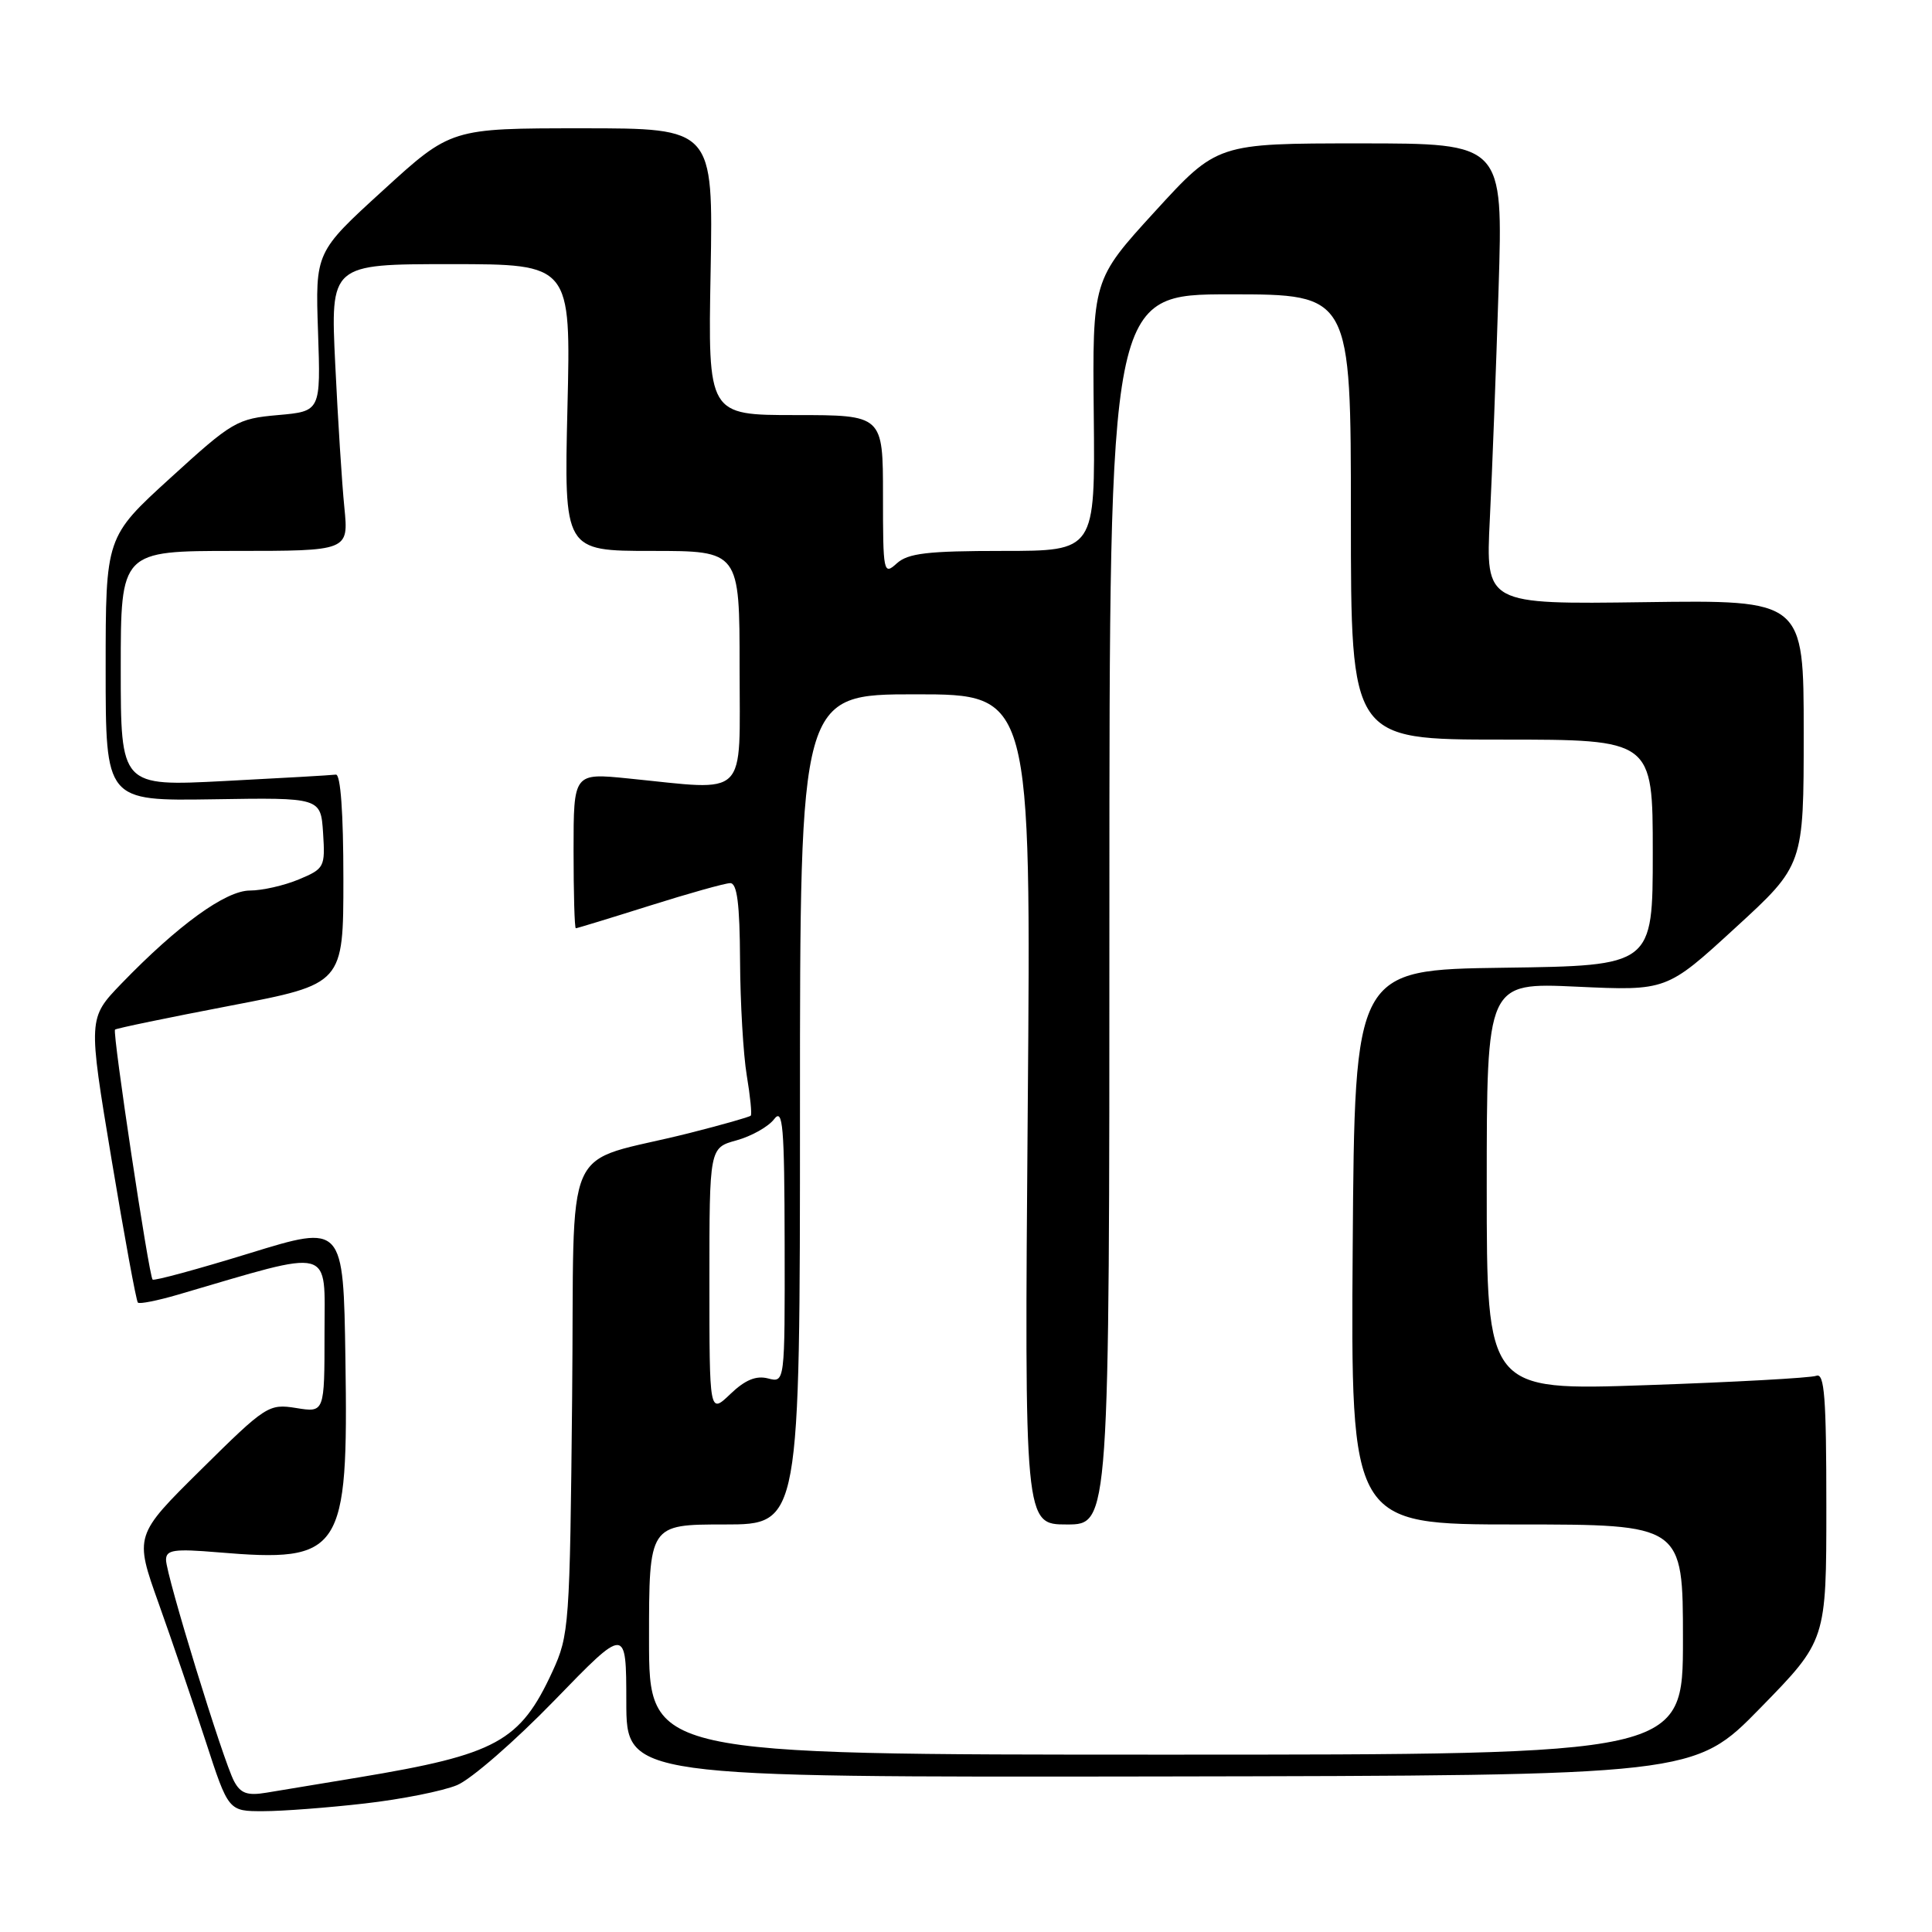 <?xml version="1.0" encoding="UTF-8" standalone="no"?>
<!DOCTYPE svg PUBLIC "-//W3C//DTD SVG 1.1//EN" "http://www.w3.org/Graphics/SVG/1.1/DTD/svg11.dtd" >
<svg xmlns="http://www.w3.org/2000/svg" xmlns:xlink="http://www.w3.org/1999/xlink" version="1.1" viewBox="0 0 256 256">
 <g >
 <path fill="currentColor"
d=" M 48.33 238.97 C 53.19 238.42 58.69 237.32 60.56 236.54 C 62.43 235.76 68.24 230.70 73.47 225.31 C 82.98 215.50 82.98 215.50 82.99 225.50 C 83.00 235.50 83.00 235.50 153.75 235.39 C 224.50 235.27 224.50 235.27 233.25 226.32 C 242.00 217.37 242.00 217.37 242.00 199.58 C 242.00 185.16 241.75 181.88 240.67 182.30 C 239.93 182.58 229.81 183.14 218.17 183.54 C 197.00 184.27 197.00 184.27 197.00 157.23 C 197.00 130.19 197.00 130.19 208.92 130.74 C 220.84 131.29 220.84 131.29 229.92 122.96 C 239.00 114.64 239.00 114.64 239.00 97.07 C 239.00 79.50 239.00 79.50 217.93 79.79 C 196.85 80.08 196.85 80.08 197.41 68.79 C 197.72 62.58 198.24 48.84 198.57 38.25 C 199.17 19.00 199.17 19.00 180.23 19.00 C 161.28 19.00 161.28 19.00 153.02 28.04 C 144.75 37.09 144.75 37.09 144.93 55.04 C 145.11 73.00 145.11 73.00 132.89 73.00 C 122.91 73.00 120.32 73.30 118.83 74.65 C 117.07 76.25 117.00 75.91 117.00 65.65 C 117.00 55.00 117.00 55.00 105.41 55.00 C 93.81 55.00 93.81 55.00 94.16 36.00 C 94.50 17.00 94.50 17.00 77.13 17.00 C 59.76 17.00 59.76 17.00 50.77 25.21 C 41.78 33.41 41.78 33.41 42.14 43.96 C 42.50 54.50 42.50 54.50 36.83 55.00 C 31.41 55.48 30.80 55.83 22.58 63.33 C 14.00 71.15 14.00 71.15 14.00 88.64 C 14.00 106.13 14.00 106.13 28.25 105.91 C 42.50 105.68 42.50 105.68 42.81 110.37 C 43.10 114.89 42.99 115.11 39.59 116.53 C 37.65 117.34 34.74 118.00 33.12 118.00 C 29.90 118.00 23.58 122.58 16.08 130.34 C 11.67 134.92 11.67 134.92 14.77 153.56 C 16.48 163.82 18.05 172.39 18.27 172.60 C 18.48 172.82 20.87 172.34 23.58 171.55 C 44.47 165.43 43.00 165.04 43.00 176.65 C 43.00 187.18 43.00 187.18 39.25 186.57 C 35.61 185.99 35.24 186.22 26.66 194.71 C 17.81 203.46 17.81 203.46 21.03 212.48 C 22.80 217.44 25.60 225.66 27.26 230.75 C 30.27 240.00 30.27 240.00 34.89 239.99 C 37.42 239.99 43.47 239.53 48.33 238.97 Z  M 31.02 236.03 C 29.57 233.33 22.00 208.69 22.00 206.69 C 22.00 205.36 23.05 205.20 28.88 205.69 C 45.33 207.07 46.16 205.81 45.77 180.09 C 45.50 162.23 45.50 162.23 33.04 166.07 C 26.18 168.18 20.42 169.75 20.22 169.55 C 19.73 169.06 14.87 136.79 15.24 136.43 C 15.40 136.26 22.28 134.84 30.52 133.26 C 45.50 130.39 45.50 130.39 45.50 116.45 C 45.50 107.72 45.13 102.55 44.50 102.64 C 43.95 102.72 37.31 103.10 29.75 103.49 C 16.00 104.20 16.00 104.20 16.00 88.60 C 16.00 73.00 16.00 73.00 31.10 73.00 C 46.20 73.00 46.20 73.00 45.63 67.25 C 45.31 64.09 44.77 55.54 44.42 48.25 C 43.78 35.00 43.78 35.00 59.71 35.00 C 75.65 35.00 75.65 35.00 75.19 54.00 C 74.74 73.00 74.74 73.00 86.37 73.00 C 98.00 73.00 98.00 73.00 98.00 88.50 C 98.00 106.08 99.33 104.76 83.25 103.15 C 76.00 102.42 76.00 102.42 76.00 112.71 C 76.00 118.37 76.13 123.00 76.30 123.00 C 76.46 123.00 80.85 121.66 86.05 120.02 C 91.25 118.38 96.06 117.03 96.75 117.02 C 97.67 117.00 98.02 119.74 98.06 127.25 C 98.09 132.89 98.49 139.75 98.95 142.50 C 99.41 145.25 99.65 147.65 99.48 147.83 C 99.31 148.01 95.65 149.05 91.34 150.14 C 74.10 154.49 76.17 149.81 75.81 185.27 C 75.51 215.40 75.42 216.68 73.20 221.49 C 68.92 230.78 65.80 232.48 47.56 235.51 C 42.58 236.33 37.06 237.25 35.30 237.54 C 32.78 237.96 31.88 237.64 31.02 236.03 Z  M 86.00 217.25 C 86.00 202.00 86.00 202.00 96.00 202.00 C 106.00 202.00 106.00 202.00 106.00 147.00 C 106.00 92.00 106.00 92.00 121.32 92.00 C 136.63 92.00 136.63 92.00 136.18 147.00 C 135.74 202.00 135.74 202.00 141.37 202.00 C 147.00 202.00 147.00 202.00 147.00 120.50 C 147.00 39.00 147.00 39.00 163.00 39.00 C 179.00 39.00 179.00 39.00 179.00 68.50 C 179.00 98.00 179.00 98.00 199.00 98.00 C 219.00 98.00 219.00 98.00 219.00 112.98 C 219.00 127.96 219.00 127.96 199.25 128.23 C 179.50 128.50 179.50 128.50 179.24 165.25 C 178.98 202.00 178.98 202.00 200.99 202.00 C 223.00 202.00 223.00 202.00 223.00 217.25 C 223.00 232.50 223.00 232.50 154.50 232.50 C 86.00 232.50 86.00 232.50 86.00 217.25 Z  M 94.00 169.73 C 94.00 152.09 94.00 152.09 97.60 151.10 C 99.58 150.55 101.82 149.29 102.57 148.30 C 103.74 146.76 103.94 149.12 103.97 164.87 C 104.00 183.23 104.00 183.23 101.77 182.65 C 100.19 182.24 98.73 182.84 96.77 184.72 C 94.00 187.37 94.00 187.37 94.00 169.73 Z "/>
</g>
</svg>